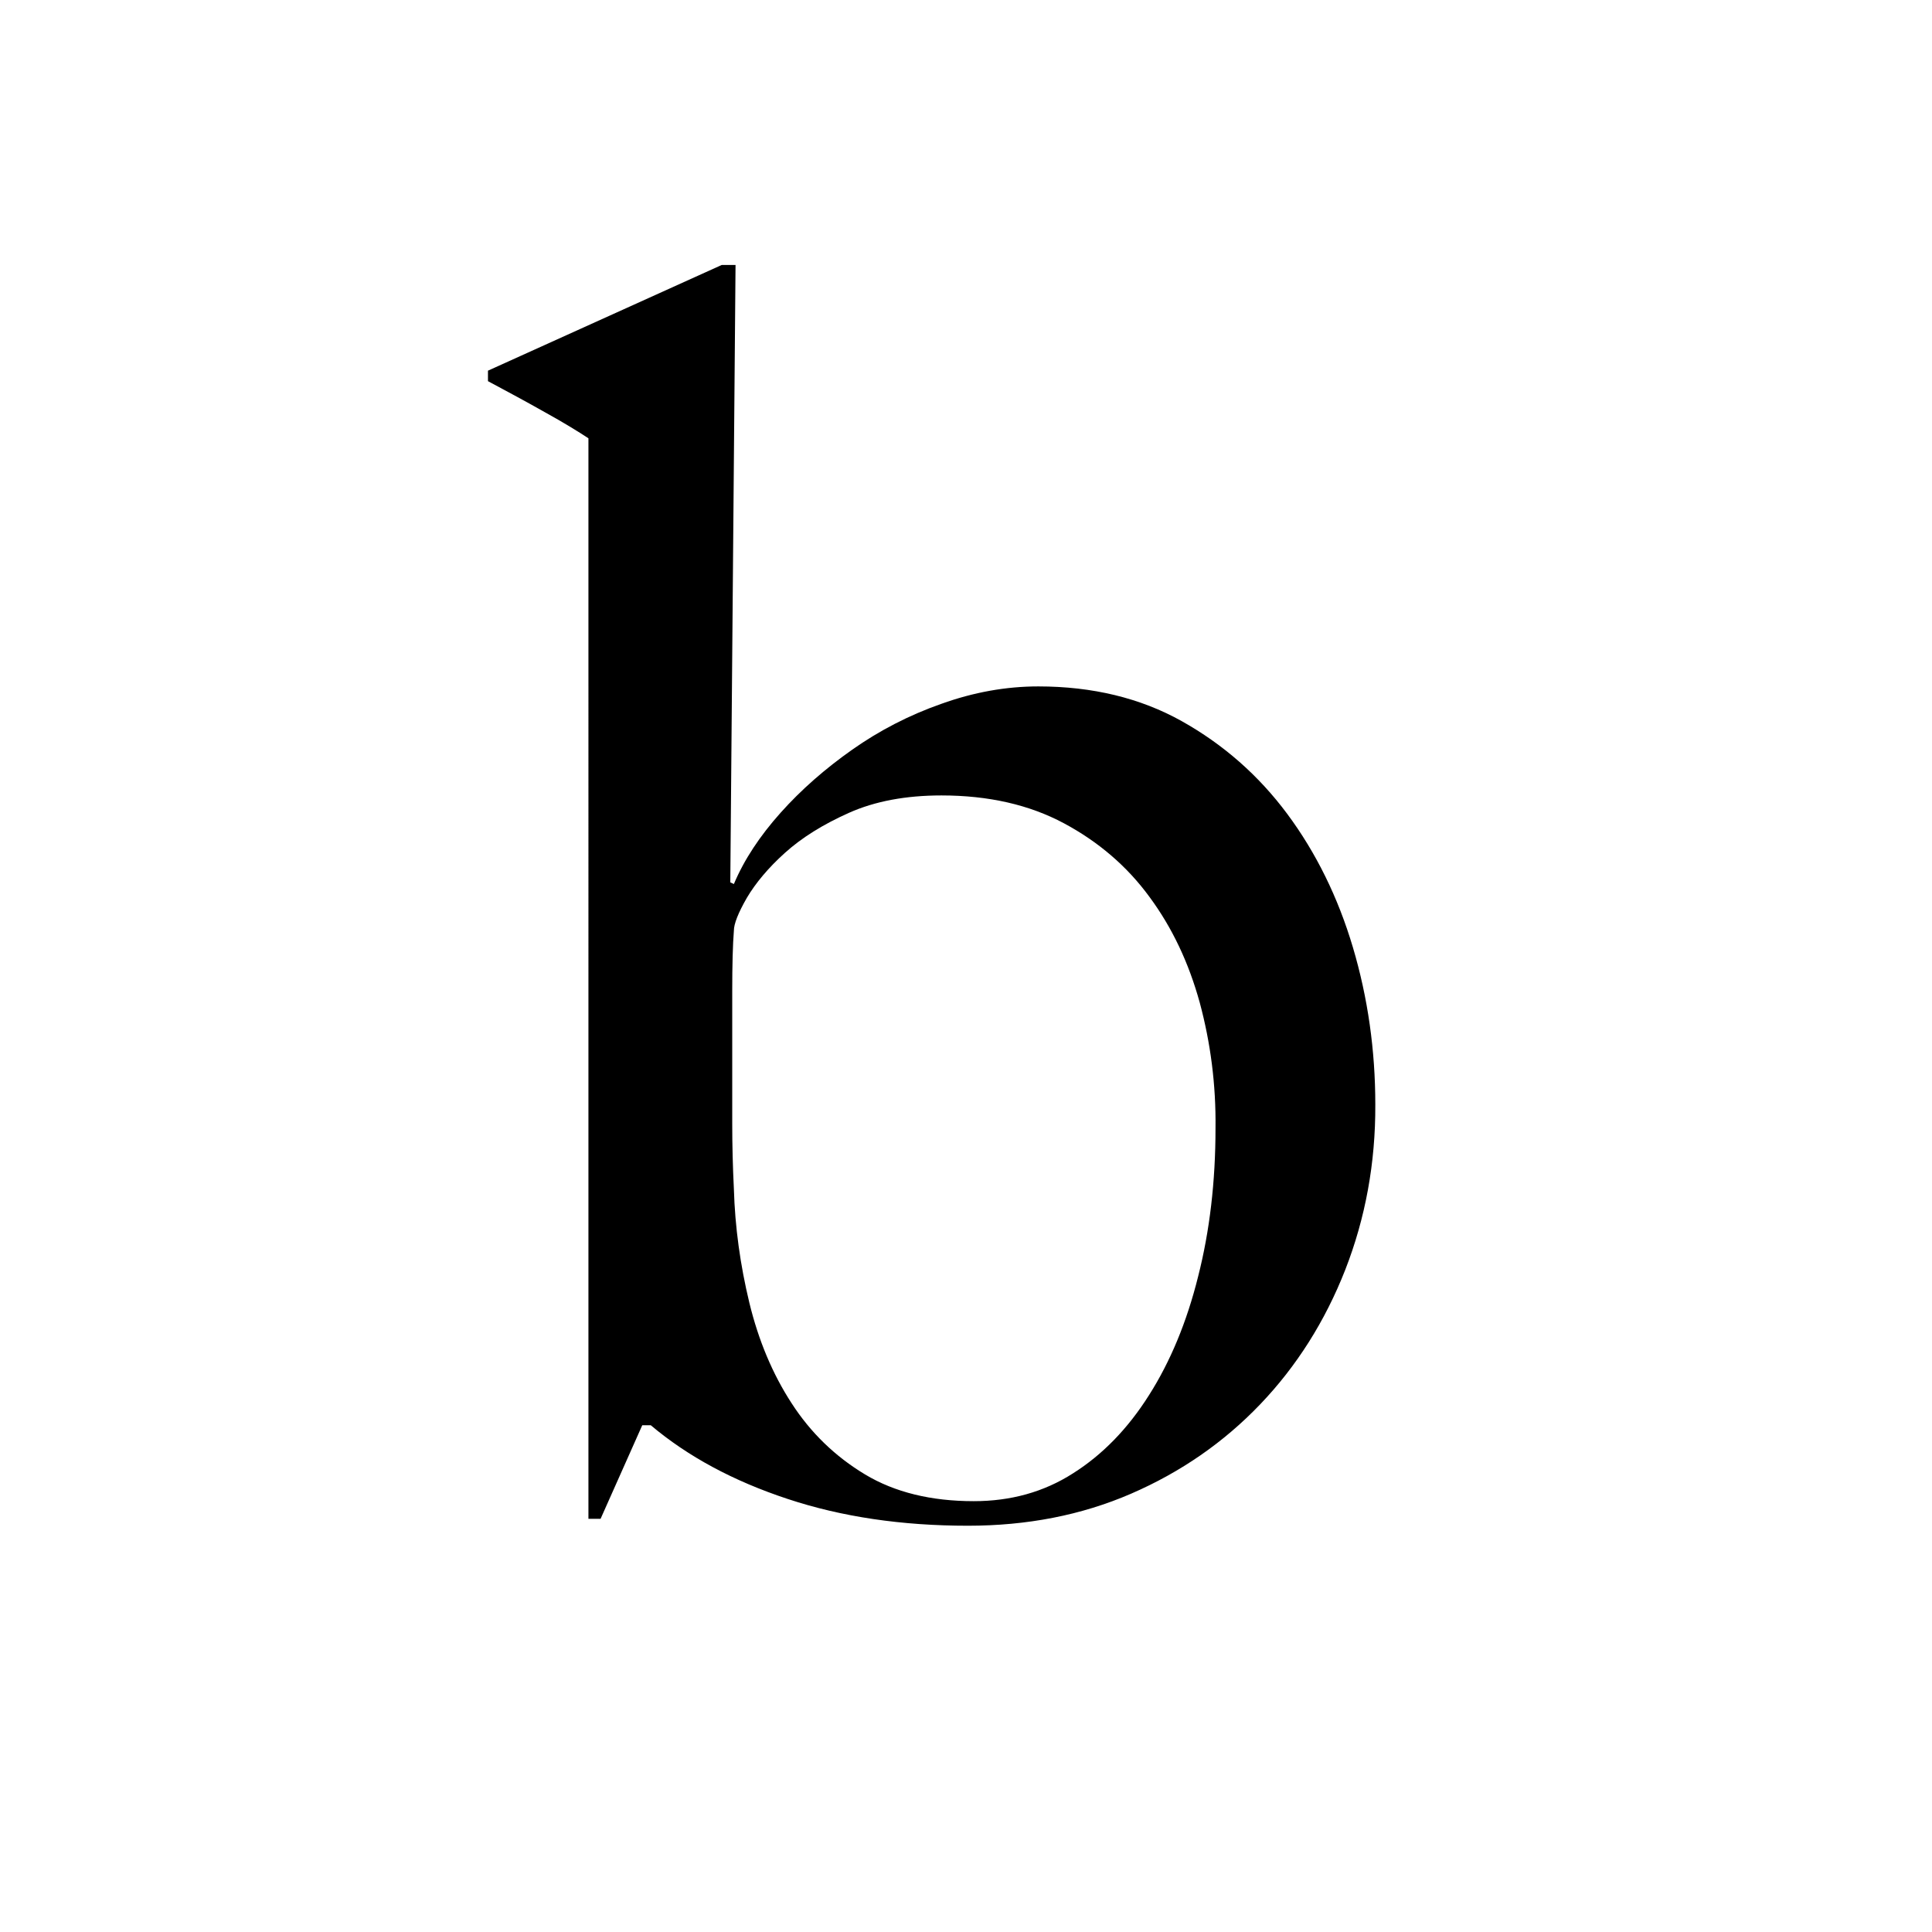 <?xml version="1.0" encoding="utf-8"?>
<!-- Generator: Adobe Illustrator 22.0.1, SVG Export Plug-In . SVG Version: 6.00 Build 0)  -->
<svg version="1.1" id="Layer_1" xmlns="http://www.w3.org/2000/svg" xmlns:xlink="http://www.w3.org/1999/xlink" x="0px" y="0px"
	 viewBox="0 0 700 700" style="enable-background:new 0 0 700 700;" xml:space="preserve">
<g>
	<path d="M487.4,460.1c-7.3,18.6-17.6,34.9-30.8,48.7s-28.8,24.6-46.8,32.4c-18,7.8-37.7,11.6-59.1,11.6c-23.9,0-45.7-3.2-65.3-9.7
		c-19.7-6.5-36.2-15.4-49.6-26.7h-3.1l-15.1,33.9h-4.4V158.8c-3.8-2.5-9-5.7-15.7-9.4c-6.7-3.8-13.6-7.5-20.7-11.3v-3.8L261.5,96h5
		l-1.9,223.7l1.3,0.6c3.7-8.8,9.4-17.4,16.9-25.8c7.5-8.4,16.2-16,26-22.9s20.6-12.5,32.3-16.6c11.7-4.2,23.4-6.3,35.1-6.3
		c19.6,0,37,4.2,52,12.6c15,8.4,27.8,19.6,38.2,33.6c10.4,14,18.4,30.2,23.8,48.4c5.4,18.2,8.1,37.2,8.1,56.9
		C498.4,421.4,494.7,441.4,487.4,460.1z M434.7,363.3c-4-14.5-10-27.2-18.2-38.3c-8.1-11.1-18.5-20-31-26.7
		c-12.5-6.7-27.3-10.1-44.4-10.1c-12.9,0-24.1,2.1-33.5,6.3c-9.4,4.2-17.1,9-23.2,14.5c-6,5.4-10.6,10.9-13.8,16.3
		c-3.1,5.4-4.7,9.4-4.7,11.9c-0.4,5-0.6,12.4-0.6,22c0,9.2,0,16.8,0,22.6c0,8.4,0,16.8,0,25.1c0,8,0.2,15.9,0.6,23.9
		c0.4,13.8,2.3,27.5,5.6,41.2c3.3,13.6,8.4,25.8,15.3,36.4c6.9,10.7,15.8,19.3,26.6,25.8c10.8,6.5,24,9.7,39.4,9.7
		c13.4,0,25.4-3.3,36-10.1c10.6-6.7,19.8-16.1,27.5-28.3c7.7-12.1,13.7-26.5,17.8-43c4.2-16.5,6.3-34.4,6.3-53.7
		C440.6,393,438.6,377.8,434.7,363.3z"/>
</g>
</svg>
